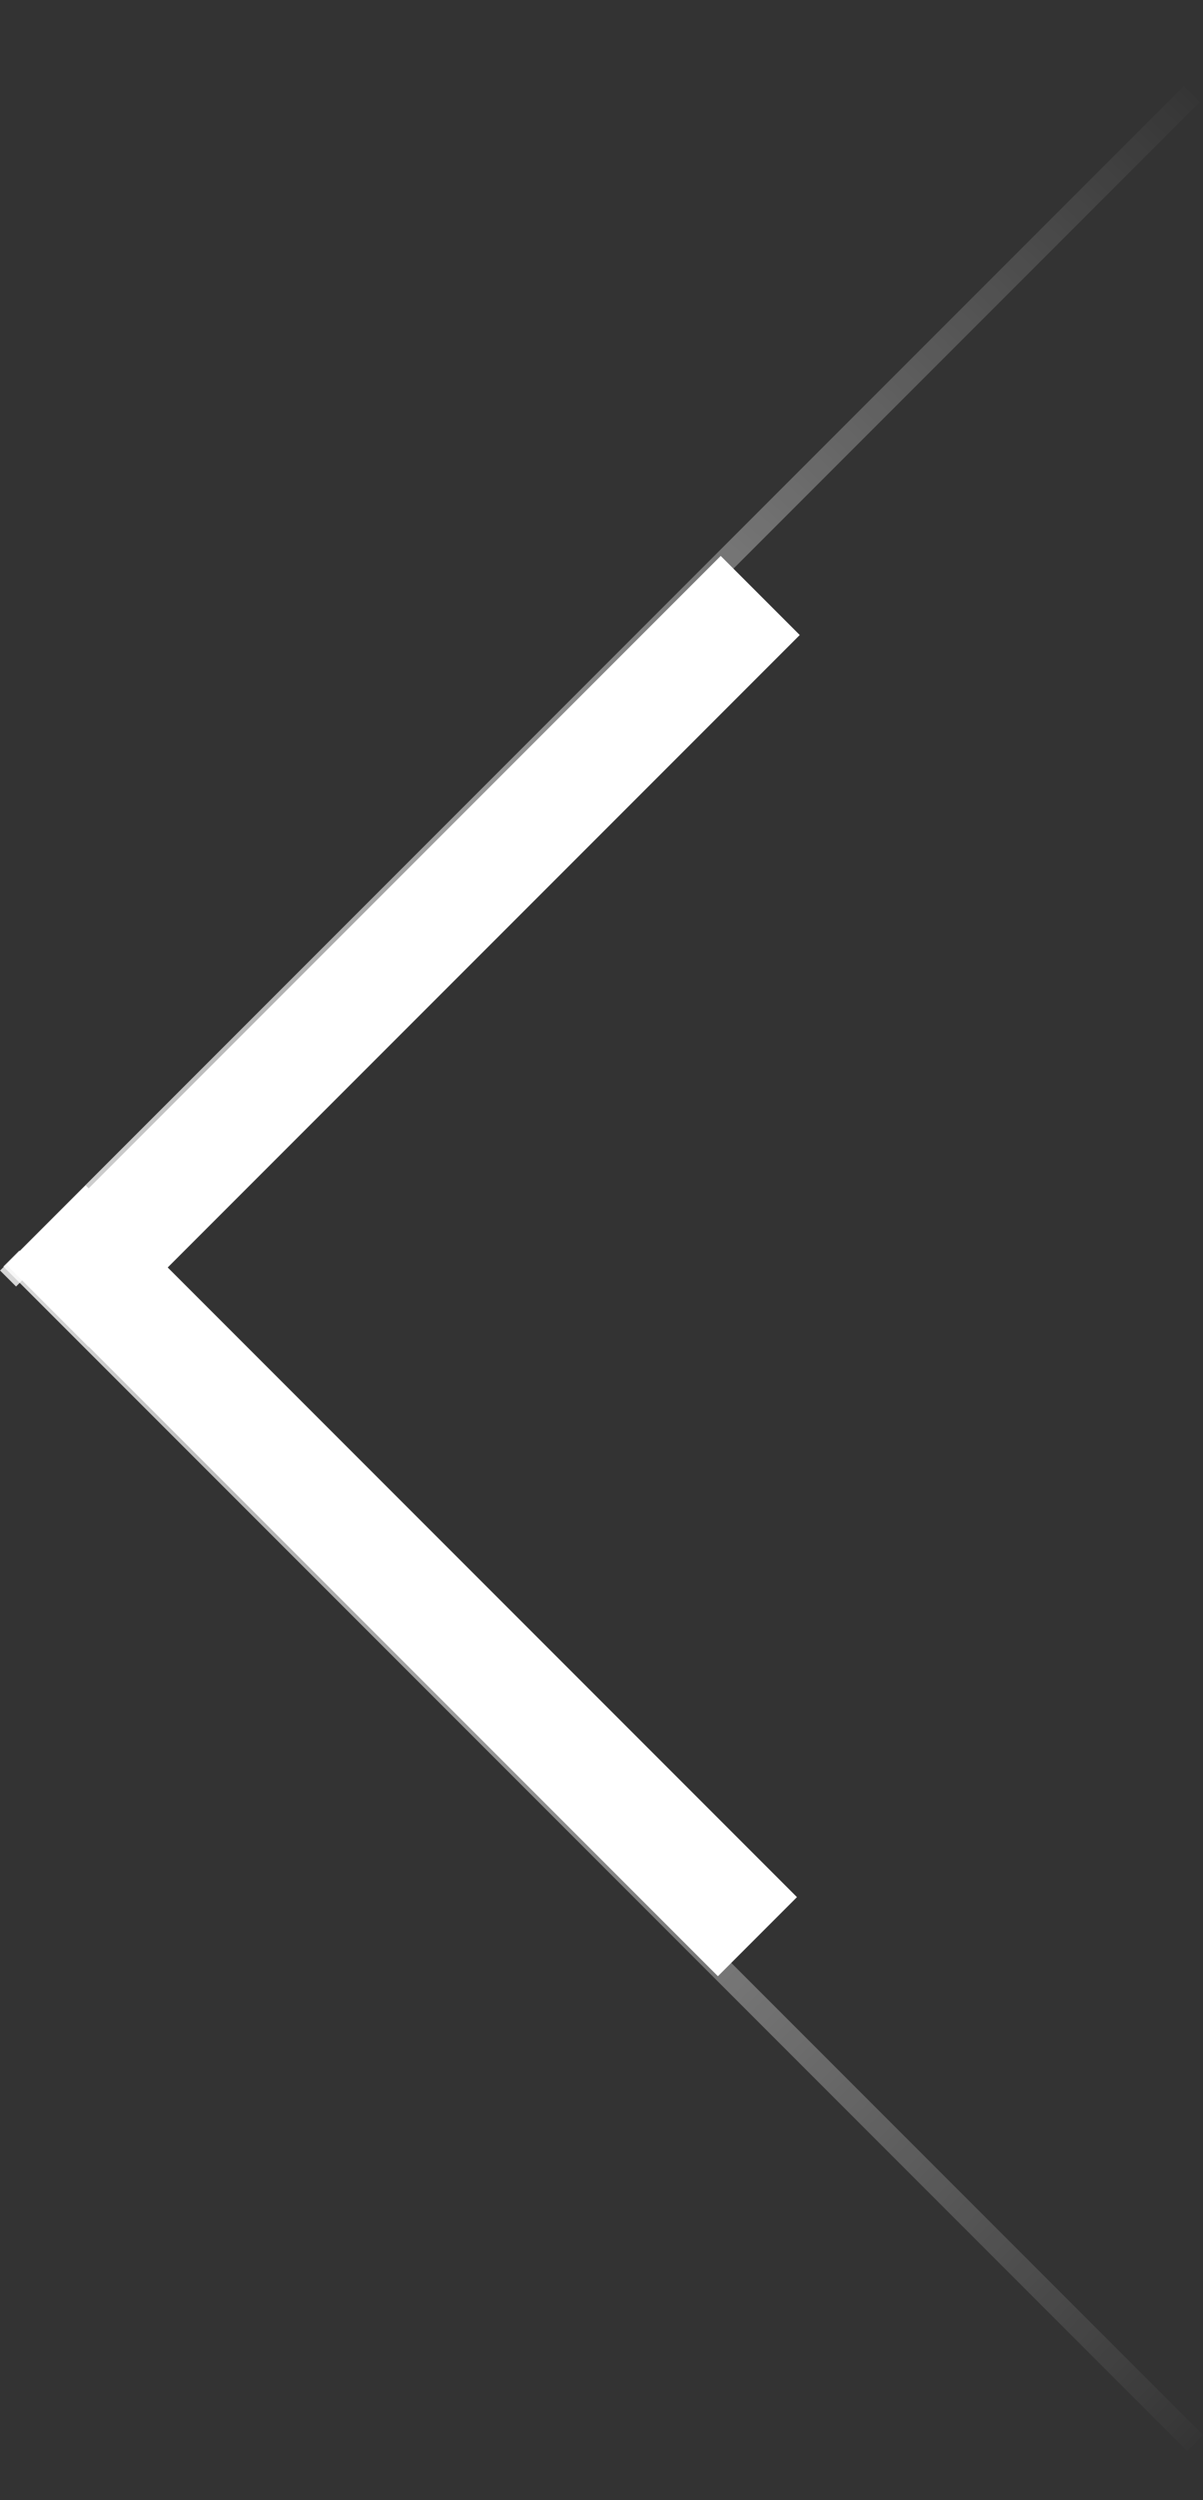 <svg width="13" height="27" viewBox="0 0 13 27" fill="none" xmlns="http://www.w3.org/2000/svg">
<rect x="0" y="0" width="13" height="27" fill="#333333" stroke="none"/>
<rect x="7.758" y="21.342" width="10.87" height="1.208" transform="rotate(-135 7.758 21.342)" fill="white"/>
<rect x="0.102" y="13.69" width="10.87" height="1.208" transform="rotate(-45 0.102 13.69)" fill="white"/>
<rect opacity="0.8" x="12.828" y="26.469" width="18.09" height="0.244" transform="rotate(-135 12.828 26.469)" fill="url(#paint0_linear_1376_4402)"/>
<rect opacity="0.8" x="12.965" y="1.102" width="18.09" height="0.244" transform="rotate(135 12.965 1.102)" fill="url(#paint1_linear_1376_4402)"/>
<defs>
<linearGradient id="paint0_linear_1376_4402" x1="30.578" y1="26.544" x2="12.59" y2="26.733" gradientUnits="userSpaceOnUse">
<stop stop-color="white"/>
<stop offset="1" stop-color="white" stop-opacity="0"/>
</linearGradient>
<linearGradient id="paint1_linear_1376_4402" x1="30.715" y1="1.177" x2="12.726" y2="1.366" gradientUnits="userSpaceOnUse">
<stop stop-color="white"/>
<stop offset="1" stop-color="white" stop-opacity="0"/>
</linearGradient>
</defs>
</svg>
